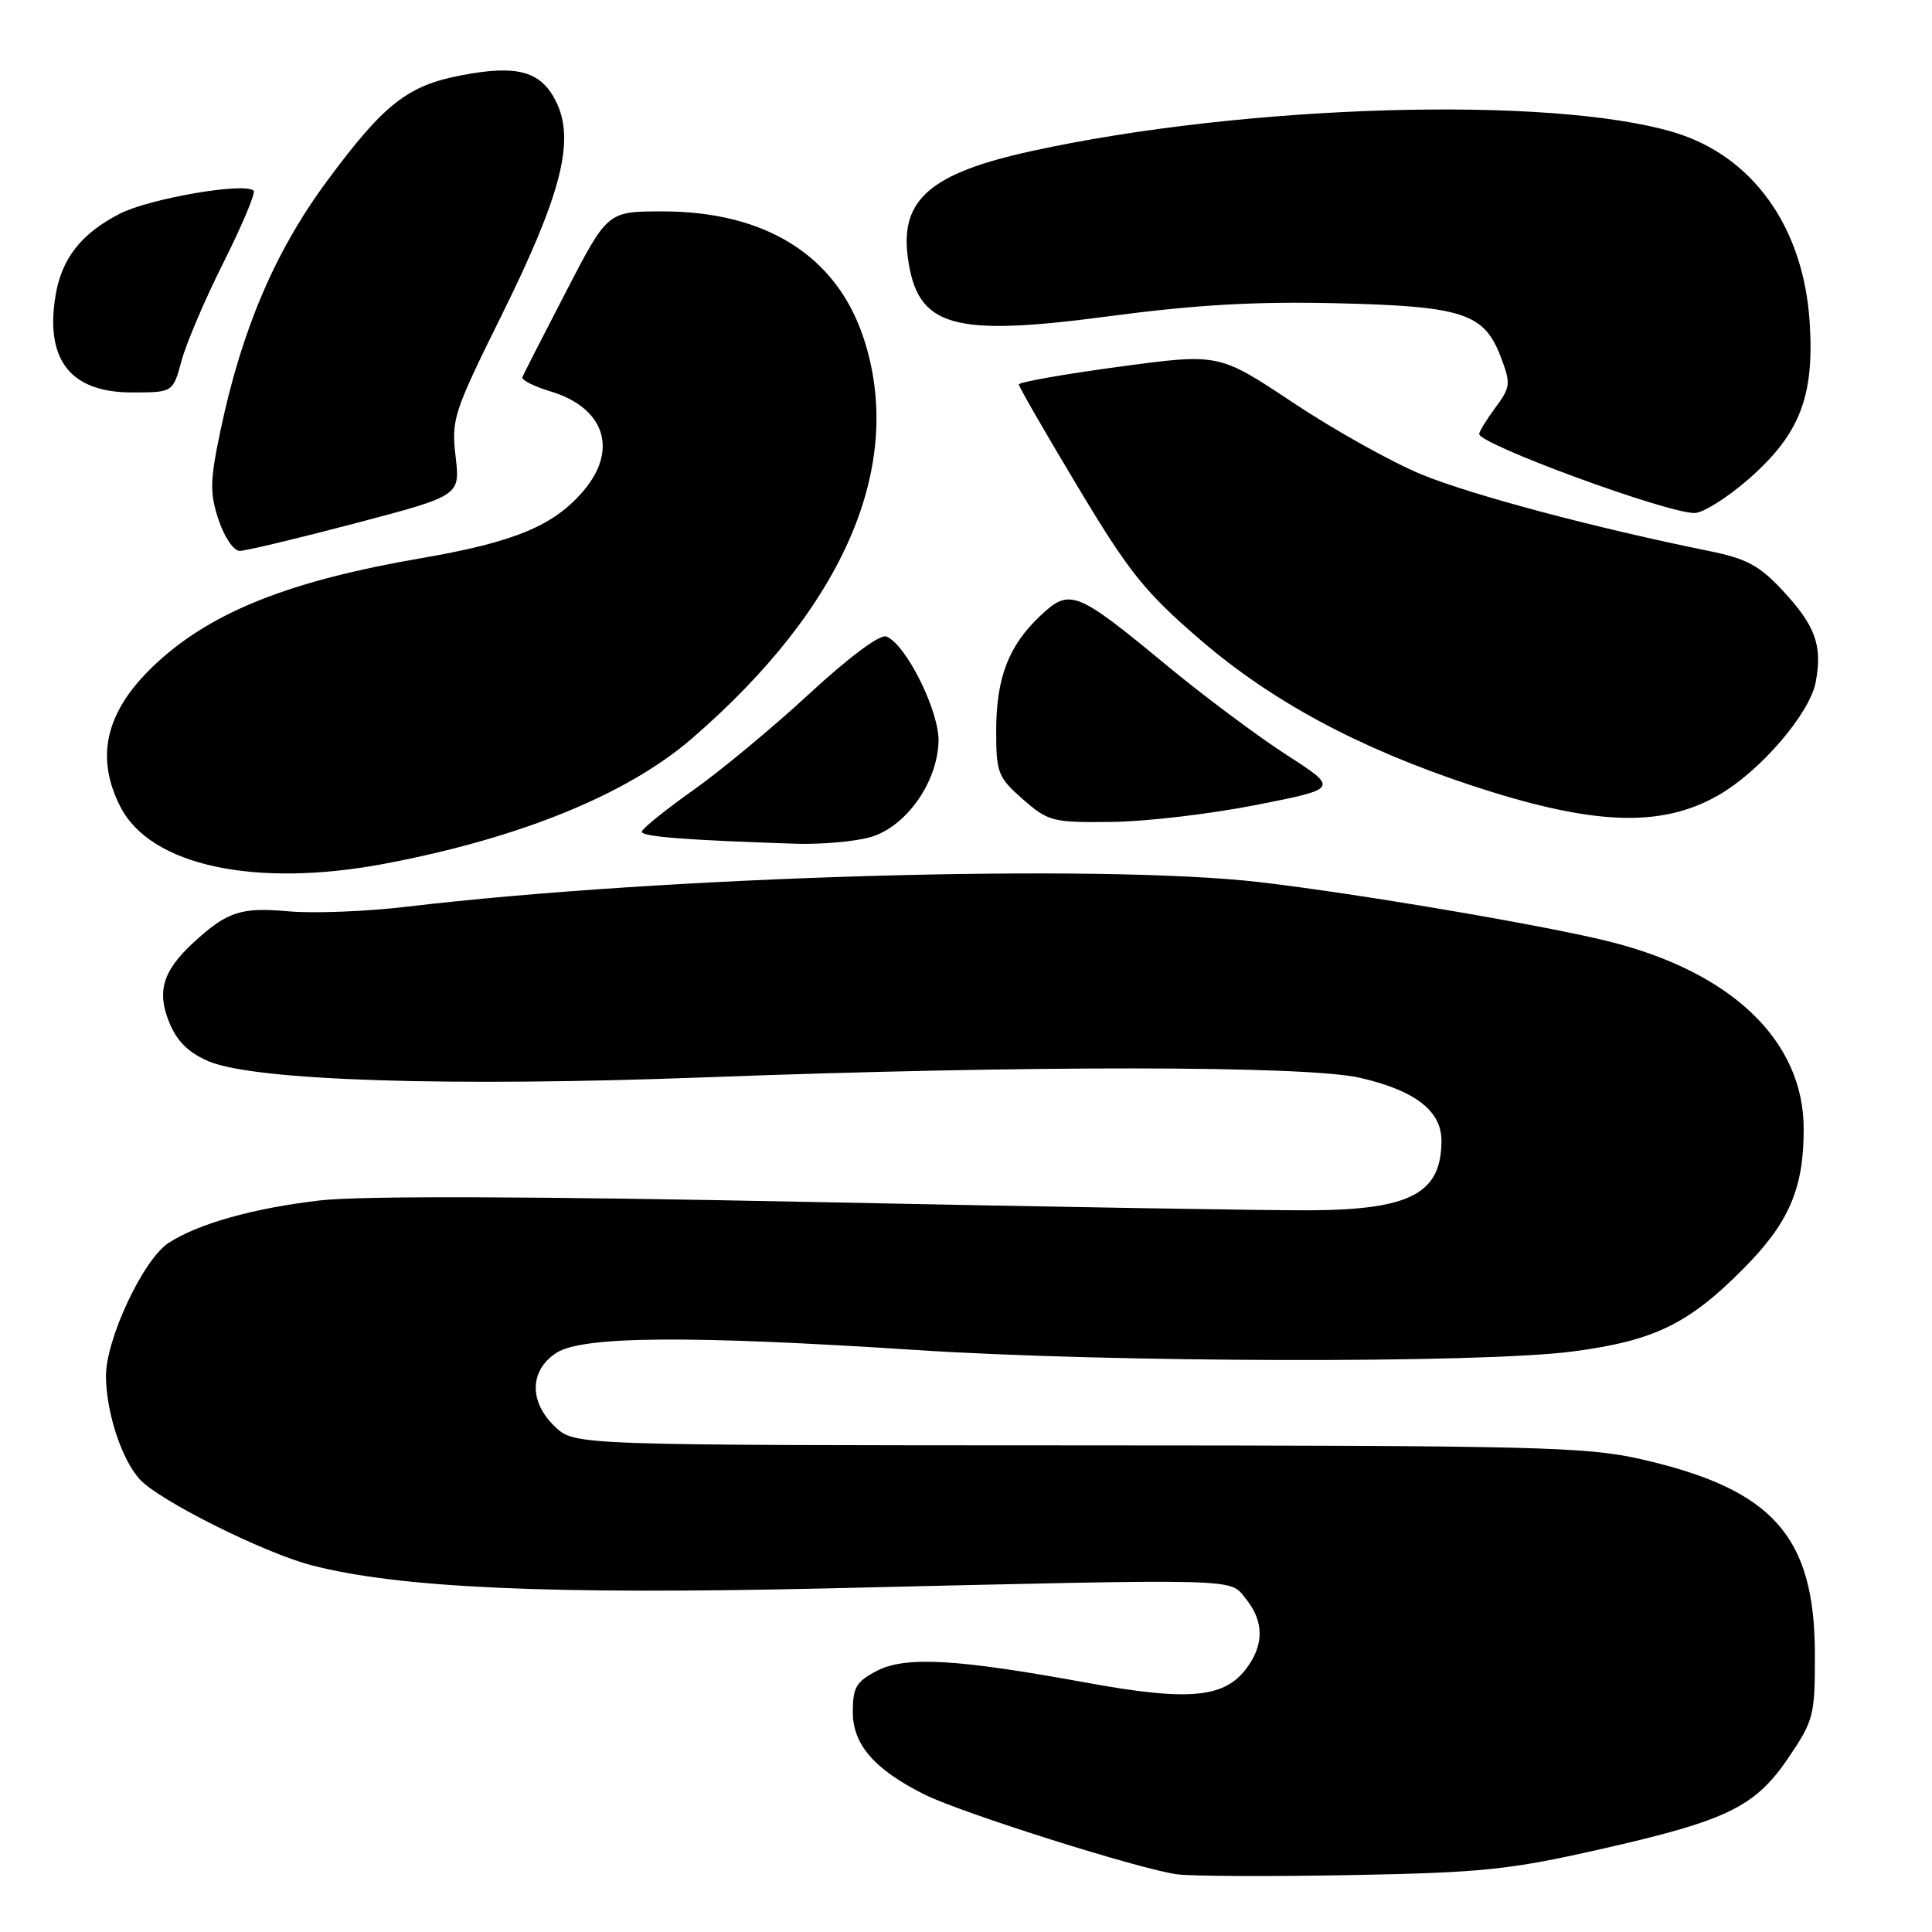 <?xml version="1.0" encoding="UTF-8" standalone="no"?>
<!DOCTYPE svg PUBLIC "-//W3C//DTD SVG 1.1//EN" "http://www.w3.org/Graphics/SVG/1.1/DTD/svg11.dtd" >
<svg xmlns="http://www.w3.org/2000/svg" xmlns:xlink="http://www.w3.org/1999/xlink" version="1.1" viewBox="0 0 256 256">
 <g >
 <path fill="currentColor"
d=" M 211.89 245.07 C 228.88 241.23 232.55 239.45 237.00 232.88 C 240.33 227.96 240.50 227.31 240.48 219.11 C 240.45 203.53 234.90 197.33 217.45 193.35 C 210.21 191.70 203.55 191.54 142.83 191.52 C 76.16 191.50 76.16 191.50 73.58 189.08 C 70.08 185.79 70.13 181.61 73.71 179.27 C 77.12 177.03 91.28 176.92 121.50 178.89 C 147.25 180.56 196.27 180.67 208.38 179.08 C 219.17 177.66 223.72 175.46 230.99 168.13 C 237.06 162.02 239.00 157.52 239.00 149.60 C 239.00 137.90 229.44 128.74 212.97 124.69 C 204.16 122.53 179.89 118.41 167.00 116.90 C 145.91 114.42 88.16 116.08 53.85 120.15 C 48.55 120.78 41.54 121.05 38.28 120.76 C 31.94 120.18 30.12 120.78 25.65 124.88 C 21.55 128.65 20.73 131.41 22.47 135.58 C 23.49 138.03 25.05 139.54 27.70 140.65 C 33.81 143.20 59.59 144.03 93.50 142.75 C 136.00 141.16 173.12 141.18 180.19 142.81 C 187.50 144.49 191.00 147.19 191.00 151.14 C 191.00 158.12 186.93 160.29 173.66 160.37 C 168.62 160.41 138.93 159.91 107.67 159.27 C 70.56 158.51 47.92 158.44 42.43 159.06 C 33.68 160.06 26.23 162.15 22.33 164.70 C 18.96 166.91 13.99 177.52 14.04 182.41 C 14.10 187.22 16.11 193.36 18.51 196.01 C 21.03 198.80 34.91 205.74 41.26 207.40 C 52.91 210.43 72.93 211.32 110.00 210.46 C 165.44 209.16 162.85 209.10 165.09 211.86 C 167.55 214.90 167.51 218.08 165.00 221.28 C 162.06 225.01 157.29 225.40 144.00 222.97 C 126.72 219.81 120.00 219.43 116.18 221.40 C 113.46 222.82 113.00 223.59 113.00 226.84 C 113.00 231.17 115.86 234.46 122.50 237.78 C 127.37 240.22 151.15 247.73 156.00 248.36 C 157.93 248.61 168.28 248.66 179.00 248.46 C 196.31 248.14 200.00 247.76 211.89 245.07 Z  M 51.07 114.43 C 68.93 111.04 83.09 105.27 91.64 97.89 C 111.93 80.39 120.00 61.54 114.41 44.73 C 110.80 33.86 101.43 27.99 87.71 28.01 C 80.50 28.02 80.50 28.02 75.00 38.65 C 71.97 44.50 69.37 49.59 69.22 49.97 C 69.07 50.35 70.74 51.20 72.94 51.86 C 80.07 54.00 81.95 59.53 77.37 64.97 C 73.43 69.65 68.21 71.83 55.76 73.97 C 38.68 76.91 28.39 80.94 21.06 87.57 C 14.10 93.86 12.46 100.06 15.95 106.90 C 19.94 114.72 33.84 117.70 51.07 114.43 Z  M 115.27 110.94 C 120.00 109.63 124.21 103.73 124.36 98.23 C 124.46 94.22 120.04 85.34 117.44 84.34 C 116.60 84.02 112.52 87.05 107.27 91.90 C 102.45 96.36 95.48 102.14 91.79 104.75 C 88.10 107.36 85.07 109.82 85.04 110.21 C 85.00 110.86 90.98 111.33 105.50 111.80 C 108.80 111.90 113.20 111.52 115.27 110.94 Z  M 166.45 106.66 C 177.41 104.50 177.41 104.50 170.45 100.01 C 166.63 97.54 159.50 92.22 154.61 88.18 C 142.59 78.24 141.76 77.91 137.86 81.58 C 133.64 85.55 132.00 89.82 132.00 96.86 C 132.00 102.40 132.23 103.00 135.53 105.90 C 138.90 108.85 139.47 109.00 147.28 108.91 C 151.80 108.87 160.43 107.85 166.45 106.66 Z  M 227.65 105.40 C 233.20 102.24 239.80 94.57 240.59 90.39 C 241.50 85.55 240.57 82.95 236.28 78.32 C 233.15 74.94 231.47 74.03 226.50 73.02 C 211.31 69.94 194.87 65.56 188.30 62.84 C 184.34 61.20 176.69 56.92 171.30 53.33 C 161.50 46.81 161.50 46.81 148.25 48.60 C 140.96 49.58 135.00 50.64 135.00 50.94 C 135.00 51.25 138.52 57.35 142.81 64.50 C 149.62 75.86 151.67 78.42 159.05 84.78 C 168.49 92.91 179.97 99.09 194.76 104.00 C 210.92 109.36 220.02 109.75 227.65 105.40 Z  M 47.07 69.34 C 60.98 65.68 60.98 65.68 60.37 60.50 C 59.79 55.58 60.11 54.62 66.40 41.91 C 74.33 25.90 76.19 18.73 73.76 13.62 C 71.77 9.45 68.65 8.54 61.17 9.97 C 54.01 11.33 50.90 13.76 43.39 23.91 C 36.47 33.24 32.03 43.63 29.20 57.12 C 27.82 63.70 27.78 65.31 28.96 68.87 C 29.71 71.14 30.96 73.00 31.75 73.00 C 32.53 73.00 39.43 71.35 47.07 69.34 Z  M 231.69 63.49 C 238.48 57.55 240.43 52.55 239.79 42.69 C 238.98 30.07 232.22 20.63 221.76 17.52 C 205.45 12.65 165.01 13.83 136.77 20.00 C 123.33 22.93 119.26 26.42 120.29 34.10 C 121.53 43.35 126.08 44.68 146.98 41.90 C 158.36 40.39 166.37 39.93 177.00 40.18 C 193.84 40.57 196.66 41.49 198.86 47.30 C 200.21 50.84 200.16 51.29 198.15 54.01 C 196.97 55.61 196.00 57.18 196.00 57.50 C 196.00 58.87 220.68 67.94 224.52 67.98 C 225.63 67.99 228.85 65.97 231.69 63.49 Z  M 24.06 47.79 C 24.68 45.48 27.20 39.58 29.66 34.69 C 32.11 29.79 33.89 25.56 33.61 25.27 C 32.46 24.12 19.85 26.29 15.87 28.32 C 10.76 30.94 8.15 34.27 7.35 39.22 C 5.97 47.71 9.37 52.00 17.46 52.00 C 22.92 52.00 22.92 52.00 24.06 47.79 Z "/>
</g>
</svg>